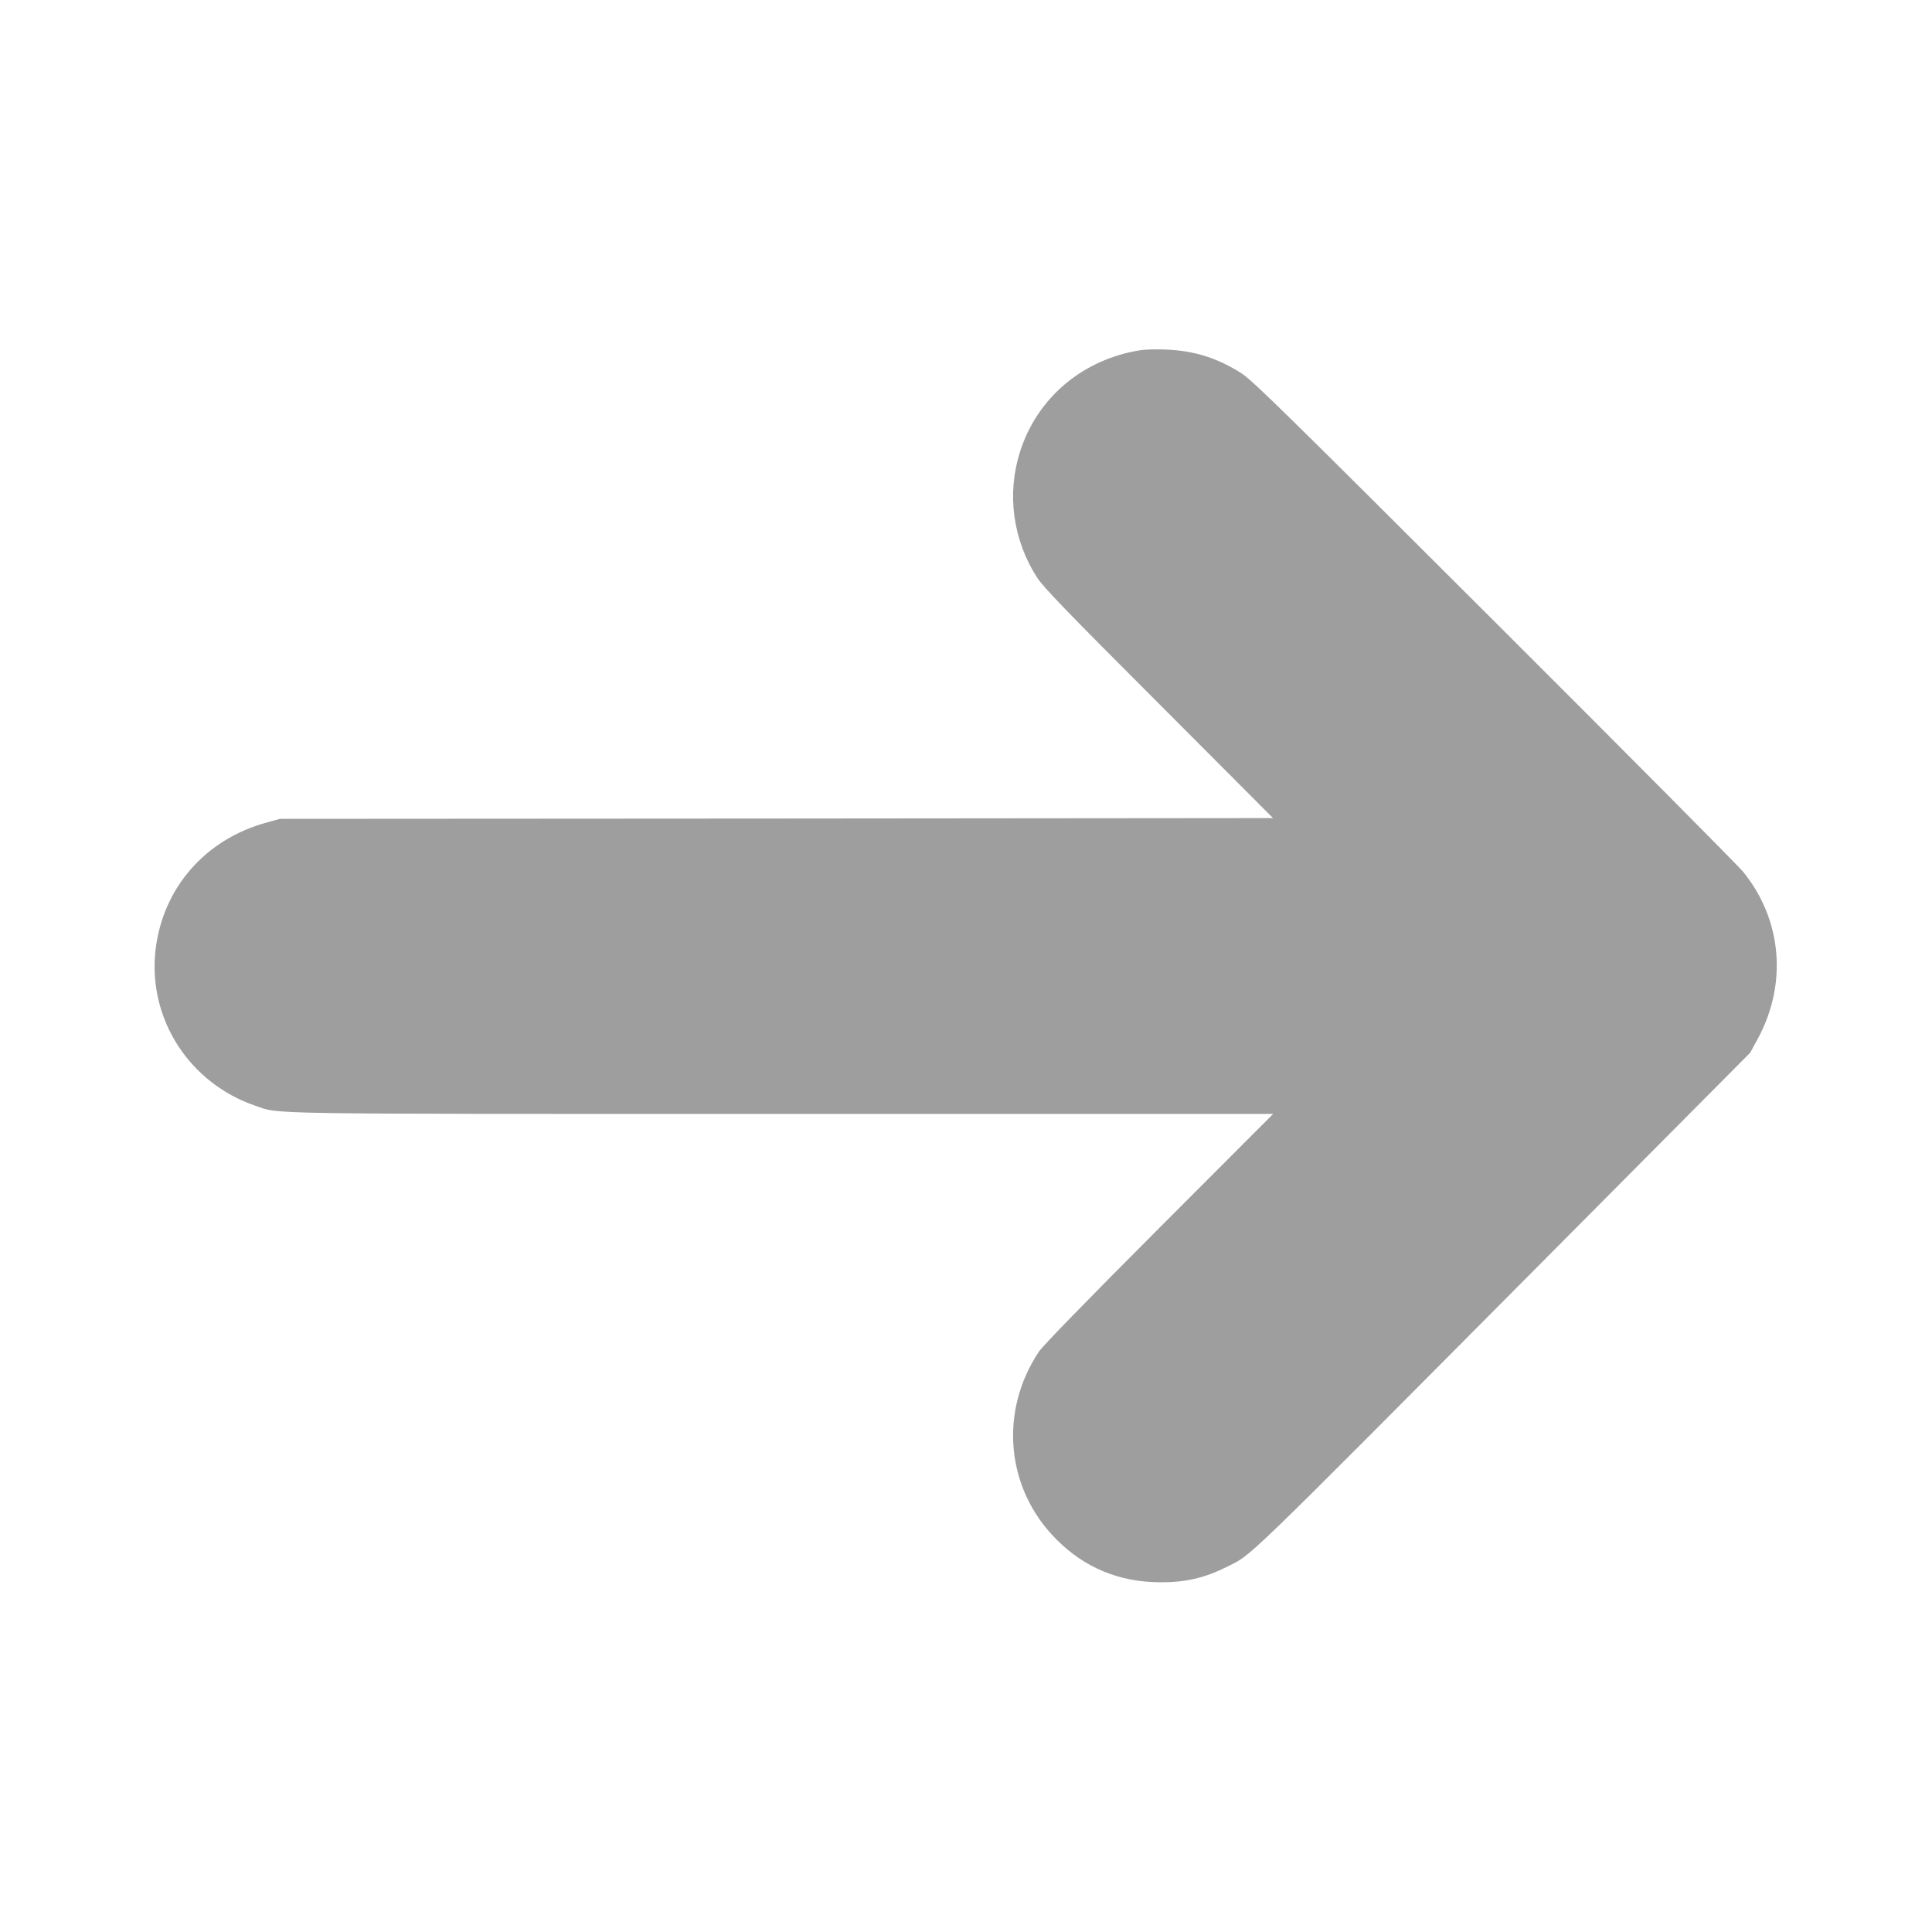 <?xml version="1.0" standalone="no"?>
<!DOCTYPE svg PUBLIC "-//W3C//DTD SVG 20010904//EN"
 "http://www.w3.org/TR/2001/REC-SVG-20010904/DTD/svg10.dtd">
<svg version="1.0" xmlns="http://www.w3.org/2000/svg"
 width="1280pt" height="1280pt" viewBox="0 0 1280 1280"
 preserveAspectRatio="xMidYMid meet">
<g transform="translate(0,1280) scale(0.1,-0.1)"
fill="#9e9e9e" stroke="none">
<path d="M7556 10480 c-384 -61 -686 -316 -799 -676 -88 -278 -46 -583 115
-832 40 -62 200 -228 806 -834 l756 -758 -3289 -3 -3290 -2 -83 -23 c-412
-110 -696 -437 -742 -850 -50 -453 224 -878 662 -1028 166 -57 -15 -54 3503
-54 l3240 0 -756 -757 c-470 -471 -772 -781 -796 -818 -266 -399 -218 -911
117 -1245 186 -187 417 -282 685 -283 169 -1 295 28 445 103 168 85 66 -15
2024 1955 l1441 1450 52 95 c196 364 159 787 -98 1104 -32 39 -772 785 -1646
1657 -1369 1367 -1600 1594 -1674 1643 -157 102 -315 153 -504 160 -60 3 -137
1 -169 -4z"/>
</g>
</svg>
